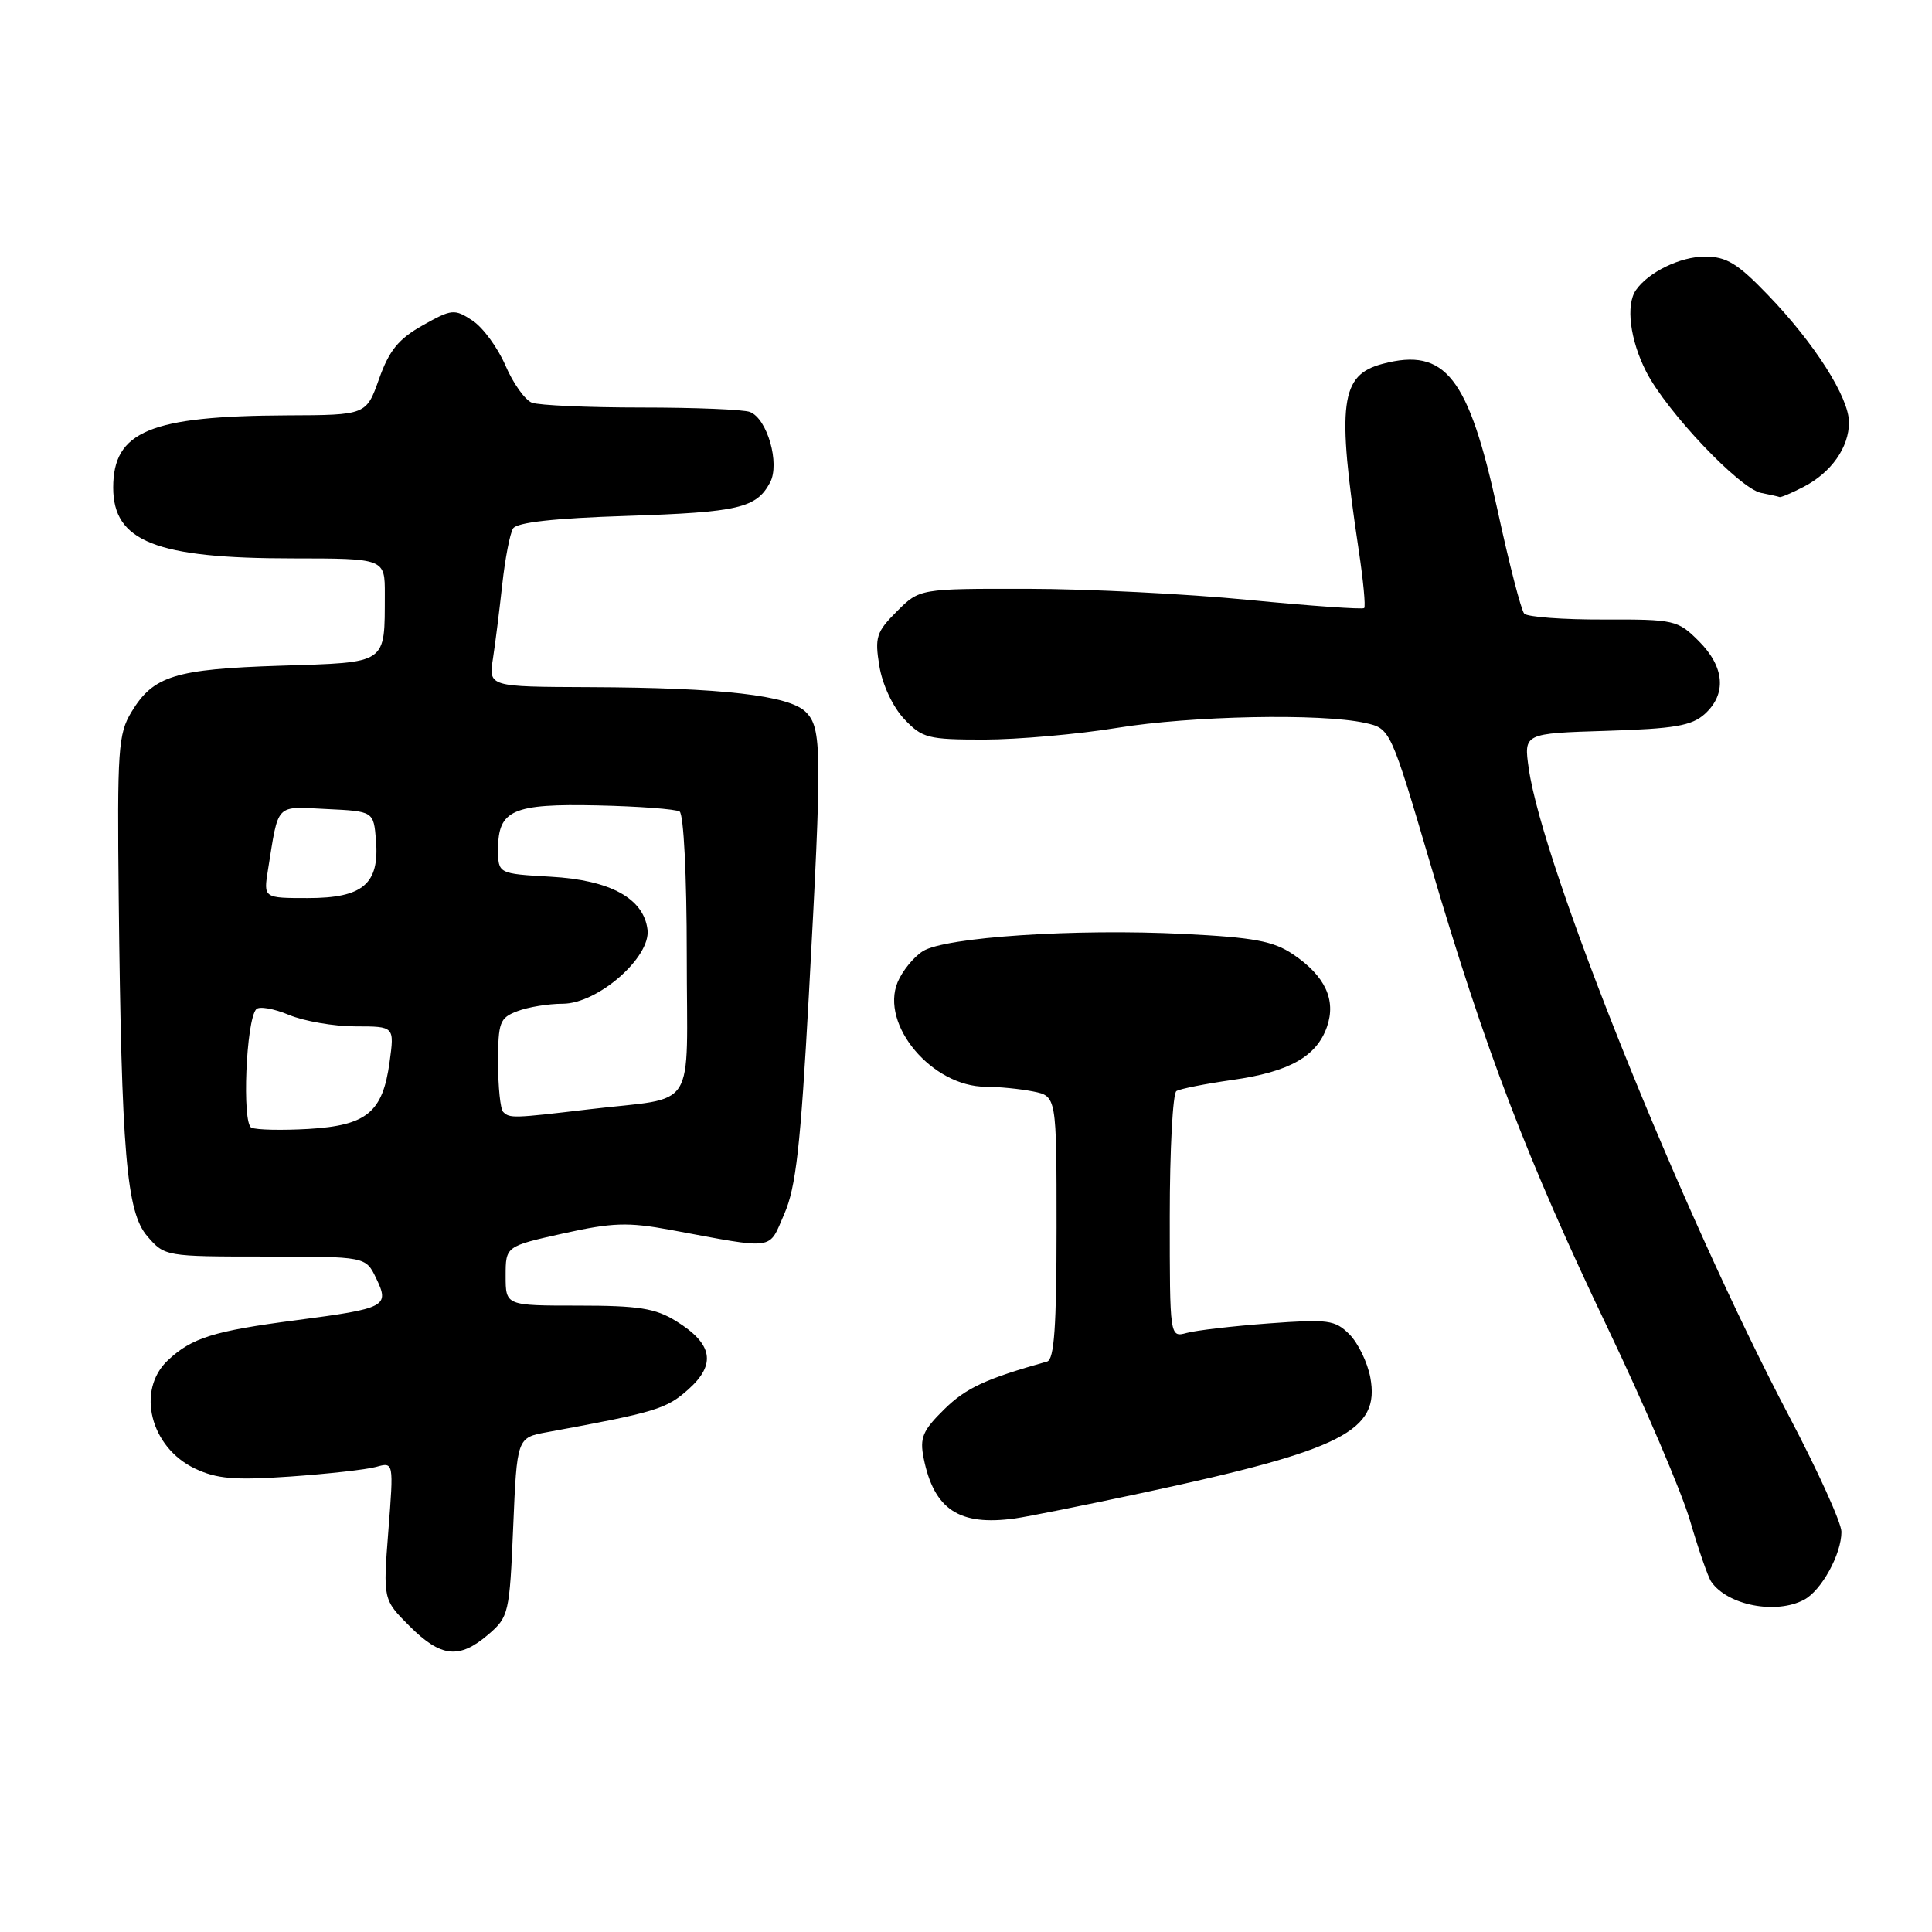 <?xml version="1.0" encoding="UTF-8" standalone="no"?>
<!DOCTYPE svg PUBLIC "-//W3C//DTD SVG 1.1//EN" "http://www.w3.org/Graphics/SVG/1.1/DTD/svg11.dtd" >
<svg xmlns="http://www.w3.org/2000/svg" xmlns:xlink="http://www.w3.org/1999/xlink" version="1.1" viewBox="0 0 256 256">
 <g >
 <path fill="currentColor"
d=" M 64.69 216.59 C 67.41 214.26 67.52 213.80 68.00 202.34 C 68.50 190.50 68.50 190.50 72.50 189.77 C 86.89 187.13 88.31 186.70 91.21 184.10 C 94.94 180.77 94.45 178.06 89.58 175.05 C 86.84 173.35 84.60 173.00 76.63 173.00 C 67.00 173.00 67.00 173.00 67.00 169.07 C 67.00 165.14 67.00 165.14 74.62 163.44 C 81.16 161.99 83.19 161.92 88.87 162.97 C 102.93 165.58 101.79 165.74 103.92 160.86 C 105.47 157.33 106.08 151.86 107.17 132.00 C 108.94 99.47 108.91 96.47 106.77 94.34 C 104.57 92.14 95.67 91.12 78.12 91.05 C 64.74 91.00 64.74 91.00 65.32 87.25 C 65.64 85.19 66.19 80.74 66.56 77.37 C 66.93 74.00 67.57 70.70 67.98 70.03 C 68.48 69.22 73.36 68.67 83.03 68.36 C 97.88 67.87 100.22 67.33 102.04 63.93 C 103.37 61.43 101.67 55.47 99.37 54.59 C 98.53 54.26 92.06 54.00 85.00 54.00 C 77.94 54.00 71.41 53.71 70.48 53.36 C 69.56 53.00 67.98 50.78 66.97 48.42 C 65.95 46.06 63.99 43.39 62.61 42.48 C 60.22 40.91 59.87 40.94 56.01 43.11 C 52.81 44.91 51.57 46.43 50.23 50.20 C 48.53 55.00 48.53 55.00 38.02 55.04 C 19.89 55.12 15.00 57.15 15.00 64.61 C 15.00 71.75 20.67 73.99 38.75 73.99 C 51.00 74.00 51.00 74.00 50.99 78.75 C 50.96 88.11 51.48 87.75 37.16 88.21 C 23.17 88.66 20.31 89.55 17.42 94.34 C 15.66 97.23 15.52 99.34 15.73 119.00 C 16.10 152.88 16.75 160.60 19.52 163.81 C 21.82 166.48 21.95 166.50 35.15 166.50 C 48.46 166.50 48.46 166.50 49.84 169.37 C 51.65 173.12 51.16 173.37 39.28 174.93 C 28.31 176.36 25.43 177.26 22.25 180.24 C 18.02 184.20 19.91 191.78 25.83 194.59 C 28.72 195.96 31.08 196.16 38.44 195.65 C 43.42 195.30 48.55 194.73 49.84 194.37 C 52.17 193.72 52.17 193.72 51.46 202.83 C 50.75 211.95 50.75 211.95 54.27 215.47 C 58.42 219.62 60.86 219.88 64.69 216.59 Z  M 239.06 211.97 C 241.36 210.74 244.00 205.93 244.00 202.97 C 244.00 201.79 240.88 194.91 237.07 187.67 C 222.81 160.57 204.41 114.80 202.57 101.84 C 201.90 97.18 201.90 97.18 212.85 96.84 C 221.90 96.56 224.16 96.17 225.90 94.60 C 228.82 91.95 228.52 88.37 225.11 84.96 C 222.31 82.16 221.90 82.06 212.47 82.09 C 207.11 82.11 202.38 81.75 201.97 81.31 C 201.56 80.86 199.97 74.71 198.44 67.63 C 194.59 49.93 191.52 46.01 183.21 48.21 C 177.59 49.69 177.12 53.40 180.03 72.85 C 180.64 76.89 180.97 80.37 180.76 80.57 C 180.56 80.77 173.67 80.29 165.45 79.49 C 157.23 78.69 144.05 78.03 136.17 78.02 C 121.85 78.00 121.85 78.00 118.84 81.01 C 116.12 83.73 115.89 84.43 116.52 88.26 C 116.92 90.71 118.30 93.66 119.79 95.25 C 122.20 97.81 122.93 98.00 130.44 98.00 C 134.87 97.99 142.78 97.30 148.00 96.45 C 157.88 94.84 175.03 94.50 180.87 95.79 C 184.24 96.53 184.24 96.53 189.65 114.88 C 196.79 139.10 202.35 153.63 213.04 176.00 C 217.90 186.18 222.81 197.65 223.94 201.50 C 225.07 205.35 226.33 208.99 226.75 209.59 C 228.92 212.72 235.33 213.96 239.06 211.97 Z  M 151.45 197.80 C 177.95 192.12 182.90 189.61 181.57 182.50 C 181.19 180.51 179.95 177.95 178.80 176.80 C 176.90 174.90 175.98 174.78 168.11 175.36 C 163.37 175.71 158.49 176.28 157.25 176.62 C 155.00 177.23 155.00 177.23 155.00 161.18 C 155.00 152.34 155.40 144.87 155.88 144.57 C 156.37 144.27 159.70 143.61 163.28 143.10 C 170.84 142.03 174.45 140.00 175.83 136.06 C 177.07 132.49 175.59 129.31 171.32 126.44 C 168.74 124.70 166.12 124.21 156.84 123.75 C 142.50 123.03 125.22 124.17 122.28 126.04 C 121.06 126.81 119.56 128.66 118.94 130.14 C 116.60 135.79 123.51 143.99 130.63 144.00 C 132.34 144.00 135.16 144.28 136.88 144.62 C 140.00 145.25 140.00 145.25 140.00 162.66 C 140.00 175.73 139.69 180.15 138.75 180.41 C 130.61 182.70 128.00 183.91 125.13 186.73 C 122.25 189.56 121.85 190.51 122.39 193.22 C 123.76 200.03 127.10 202.23 134.50 201.20 C 136.15 200.97 143.78 199.44 151.45 197.80 Z  M 238.99 64.51 C 242.66 62.61 245.00 59.28 245.00 55.97 C 245.00 52.66 240.44 45.49 234.24 39.06 C 230.23 34.89 228.76 34.00 225.91 34.00 C 222.65 34.00 218.42 36.06 216.77 38.44 C 215.40 40.41 215.99 45.05 218.13 49.25 C 220.82 54.52 230.51 64.75 233.35 65.31 C 234.53 65.54 235.63 65.79 235.80 65.86 C 235.96 65.94 237.40 65.33 238.99 64.51 Z  M 33.31 149.42 C 32.05 148.84 32.60 135.22 33.95 133.73 C 34.33 133.30 36.29 133.64 38.29 134.48 C 40.30 135.31 44.26 136.00 47.10 136.00 C 52.27 136.00 52.27 136.00 51.62 140.74 C 50.71 147.40 48.60 149.13 40.87 149.59 C 37.36 149.79 33.97 149.72 33.31 149.42 Z  M 66.67 147.33 C 66.30 146.97 66.00 144.03 66.00 140.81 C 66.00 135.44 66.21 134.87 68.57 133.98 C 69.98 133.44 72.67 133.00 74.56 133.00 C 79.20 133.00 86.24 126.85 85.80 123.19 C 85.30 119.04 80.86 116.61 72.97 116.17 C 66.00 115.77 66.00 115.77 66.00 112.51 C 66.00 107.32 67.94 106.47 79.20 106.72 C 84.65 106.84 89.53 107.21 90.05 107.53 C 90.59 107.87 91.00 115.99 91.00 126.54 C 91.00 147.79 92.61 145.25 78.03 146.99 C 68.00 148.18 67.53 148.20 66.67 147.33 Z  M 35.51 115.25 C 36.95 106.30 36.40 106.87 43.28 107.20 C 49.50 107.50 49.50 107.50 49.82 111.35 C 50.29 117.13 48.09 119.00 40.80 119.00 C 34.91 119.00 34.91 119.00 35.51 115.25 Z "/>
</g>
</svg>